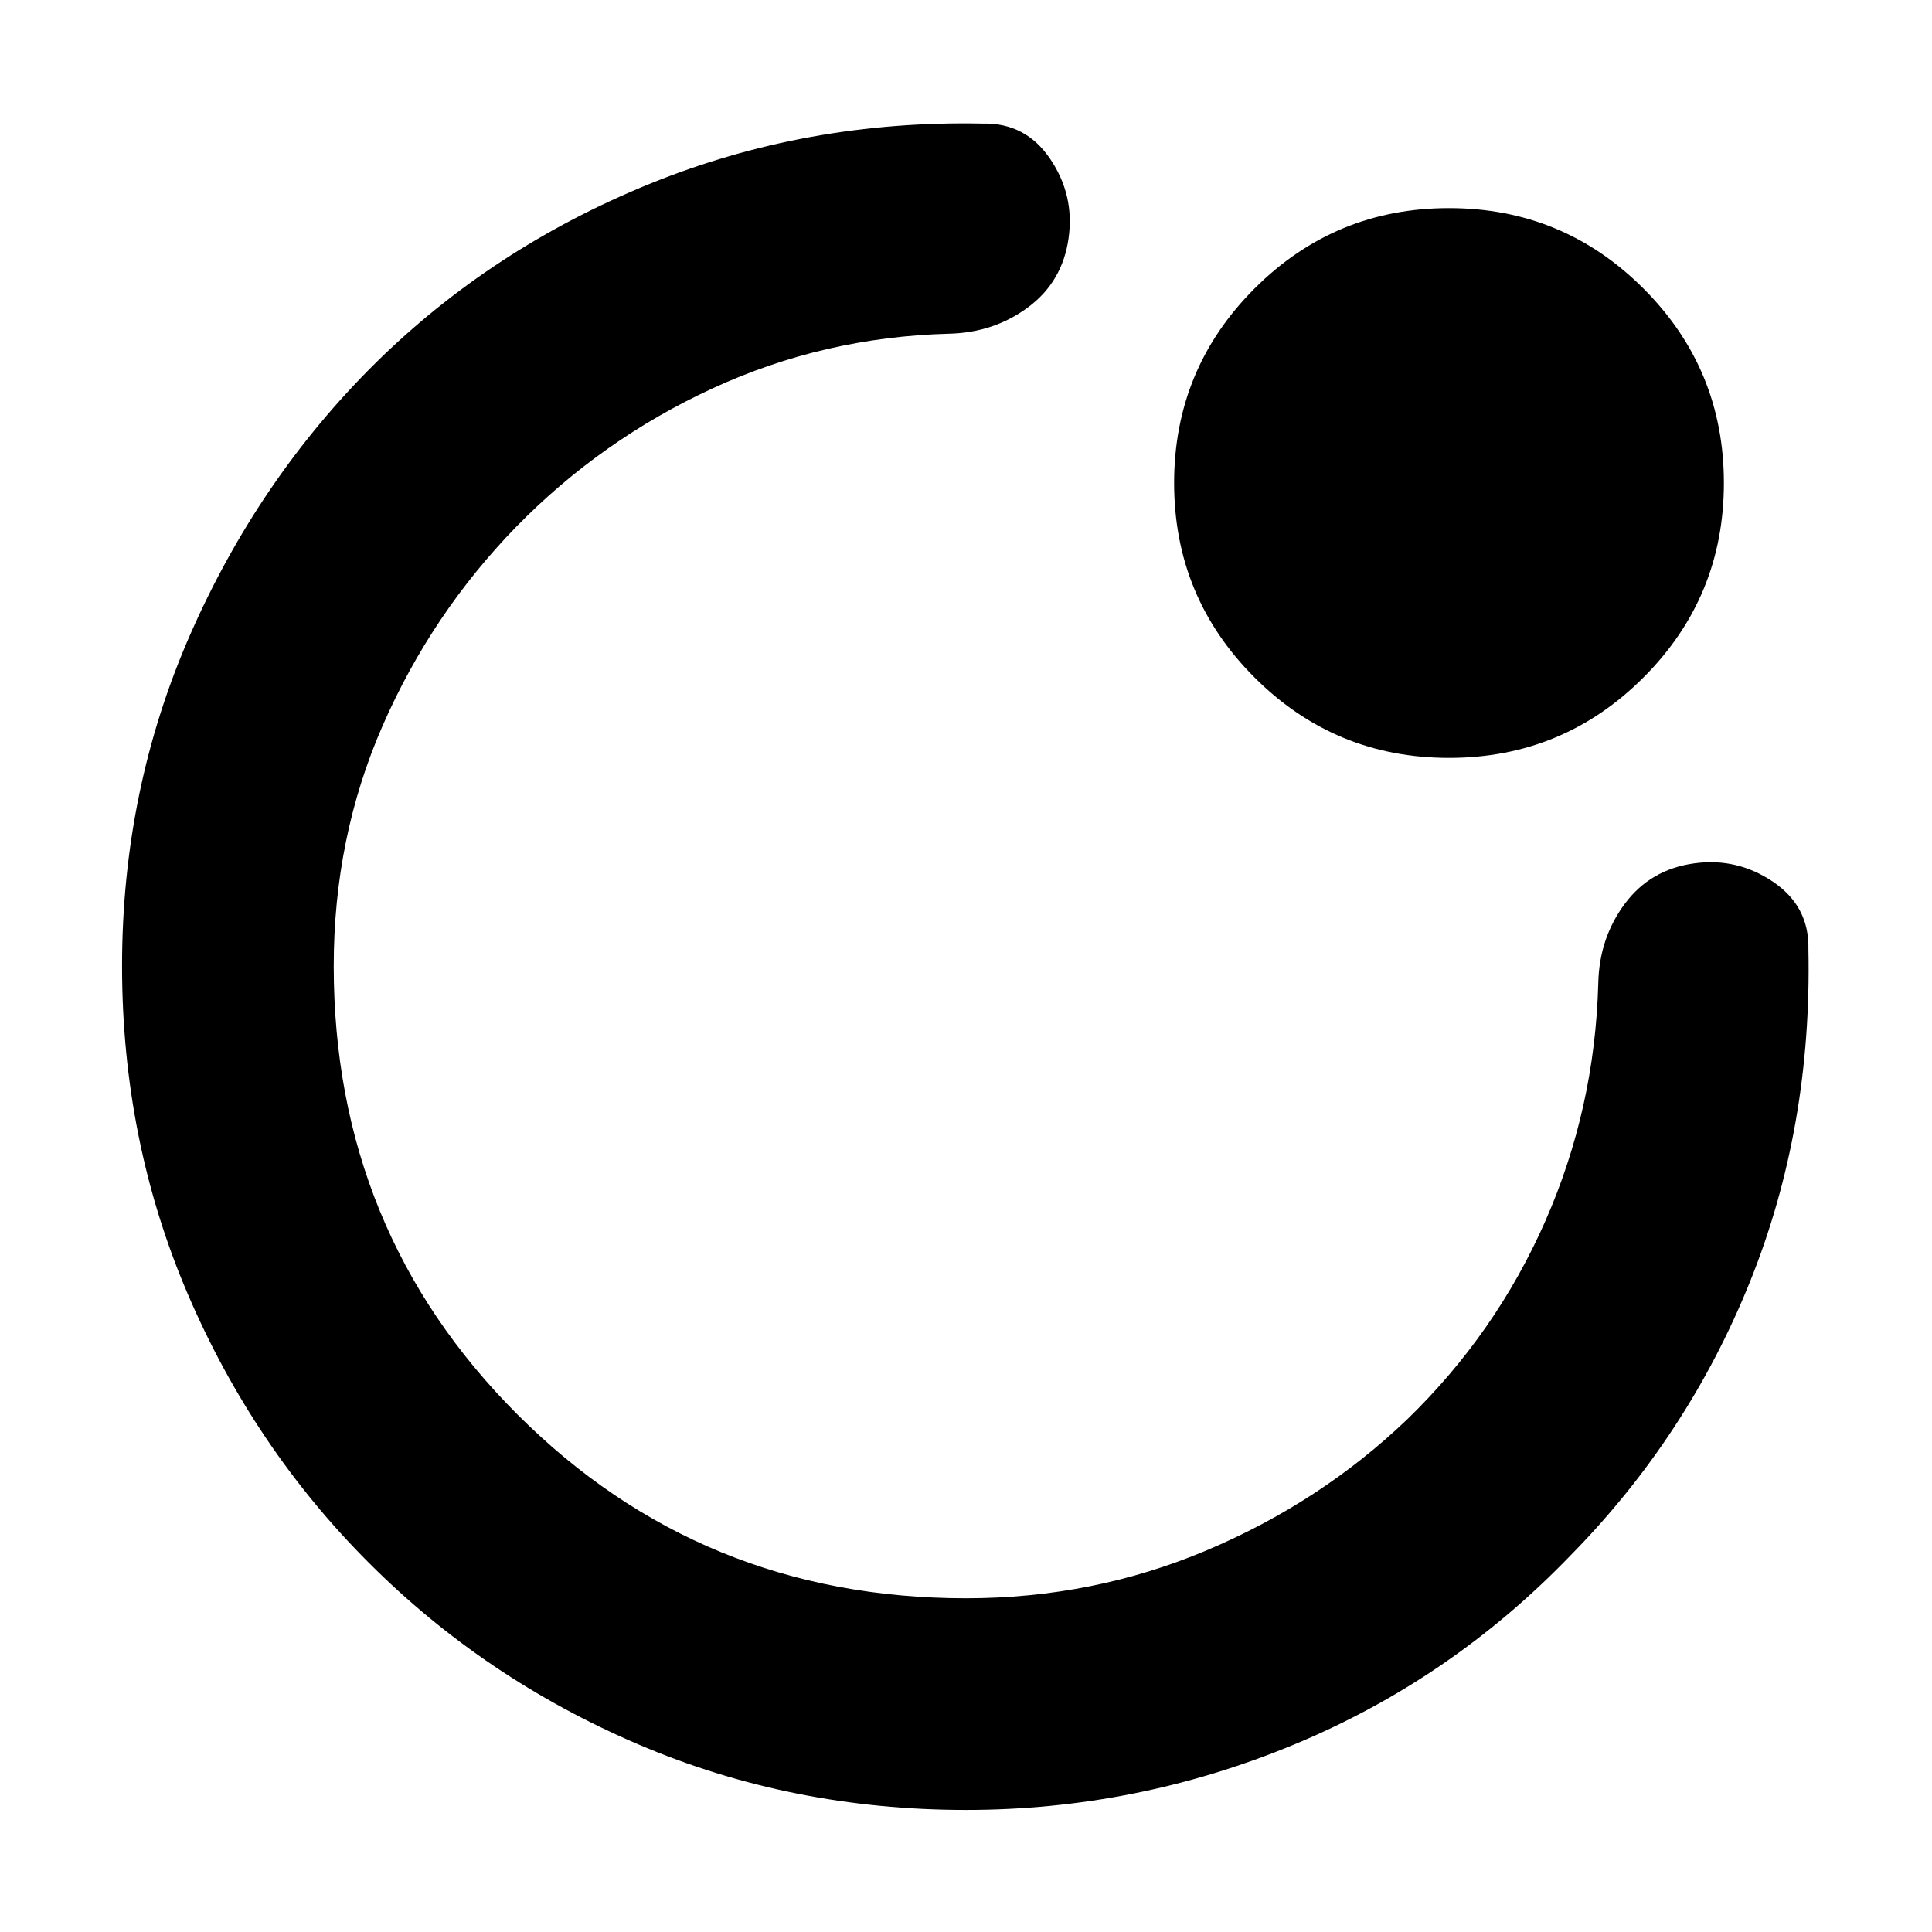 <svg xmlns="http://www.w3.org/2000/svg" height="20" viewBox="0 -960 960 960" width="20"><path d="M480-480Zm-419.35 0q0-87.52 33.9-164.78 33.91-77.26 91.95-134.74 58.04-57.24 136.21-89.08 78.16-31.83 165.68-29.99 21.2-.48 33.39 17.48 12.2 17.96 9.2 39.39-3 21.68-20.08 34.37-17.07 12.7-39.51 13.18-62.09 1.67-117.31 27.15-55.23 25.48-97.56 68.76-42.09 43.28-66.39 98.85-24.3 55.56-24.3 119.41 0 131.57 91.3 222.87 91.3 91.3 222.87 91.3 63.09 0 119.53-23.8 56.45-23.8 99.49-64.89 44.28-42.85 68.88-98.82 24.6-55.96 26.27-118.05.48-22.44 13.18-39.51 12.69-17.08 34.37-20.08 21.43-3 39.39 9.2 17.96 12.19 17.48 33.39 1.84 88.52-28.99 165.18-30.84 76.67-89.08 135.95-59.48 61.8-137.74 94.21-78.26 32.4-162.78 32.4-86.72 0-162.93-32.62-76.22-32.62-133.7-90.1-57.48-57.48-90.1-133.7Q60.65-393.28 60.65-480ZM720-583.41q-56.67 0-96.63-39.96-39.96-39.96-39.96-96.63 0-56.67 39.96-96.63 39.96-39.96 96.63-39.96 56.67 0 96.63 39.96 39.96 39.96 39.96 96.63 0 56.67-39.96 96.63-39.96 39.96-96.63 39.96Z"/></svg>